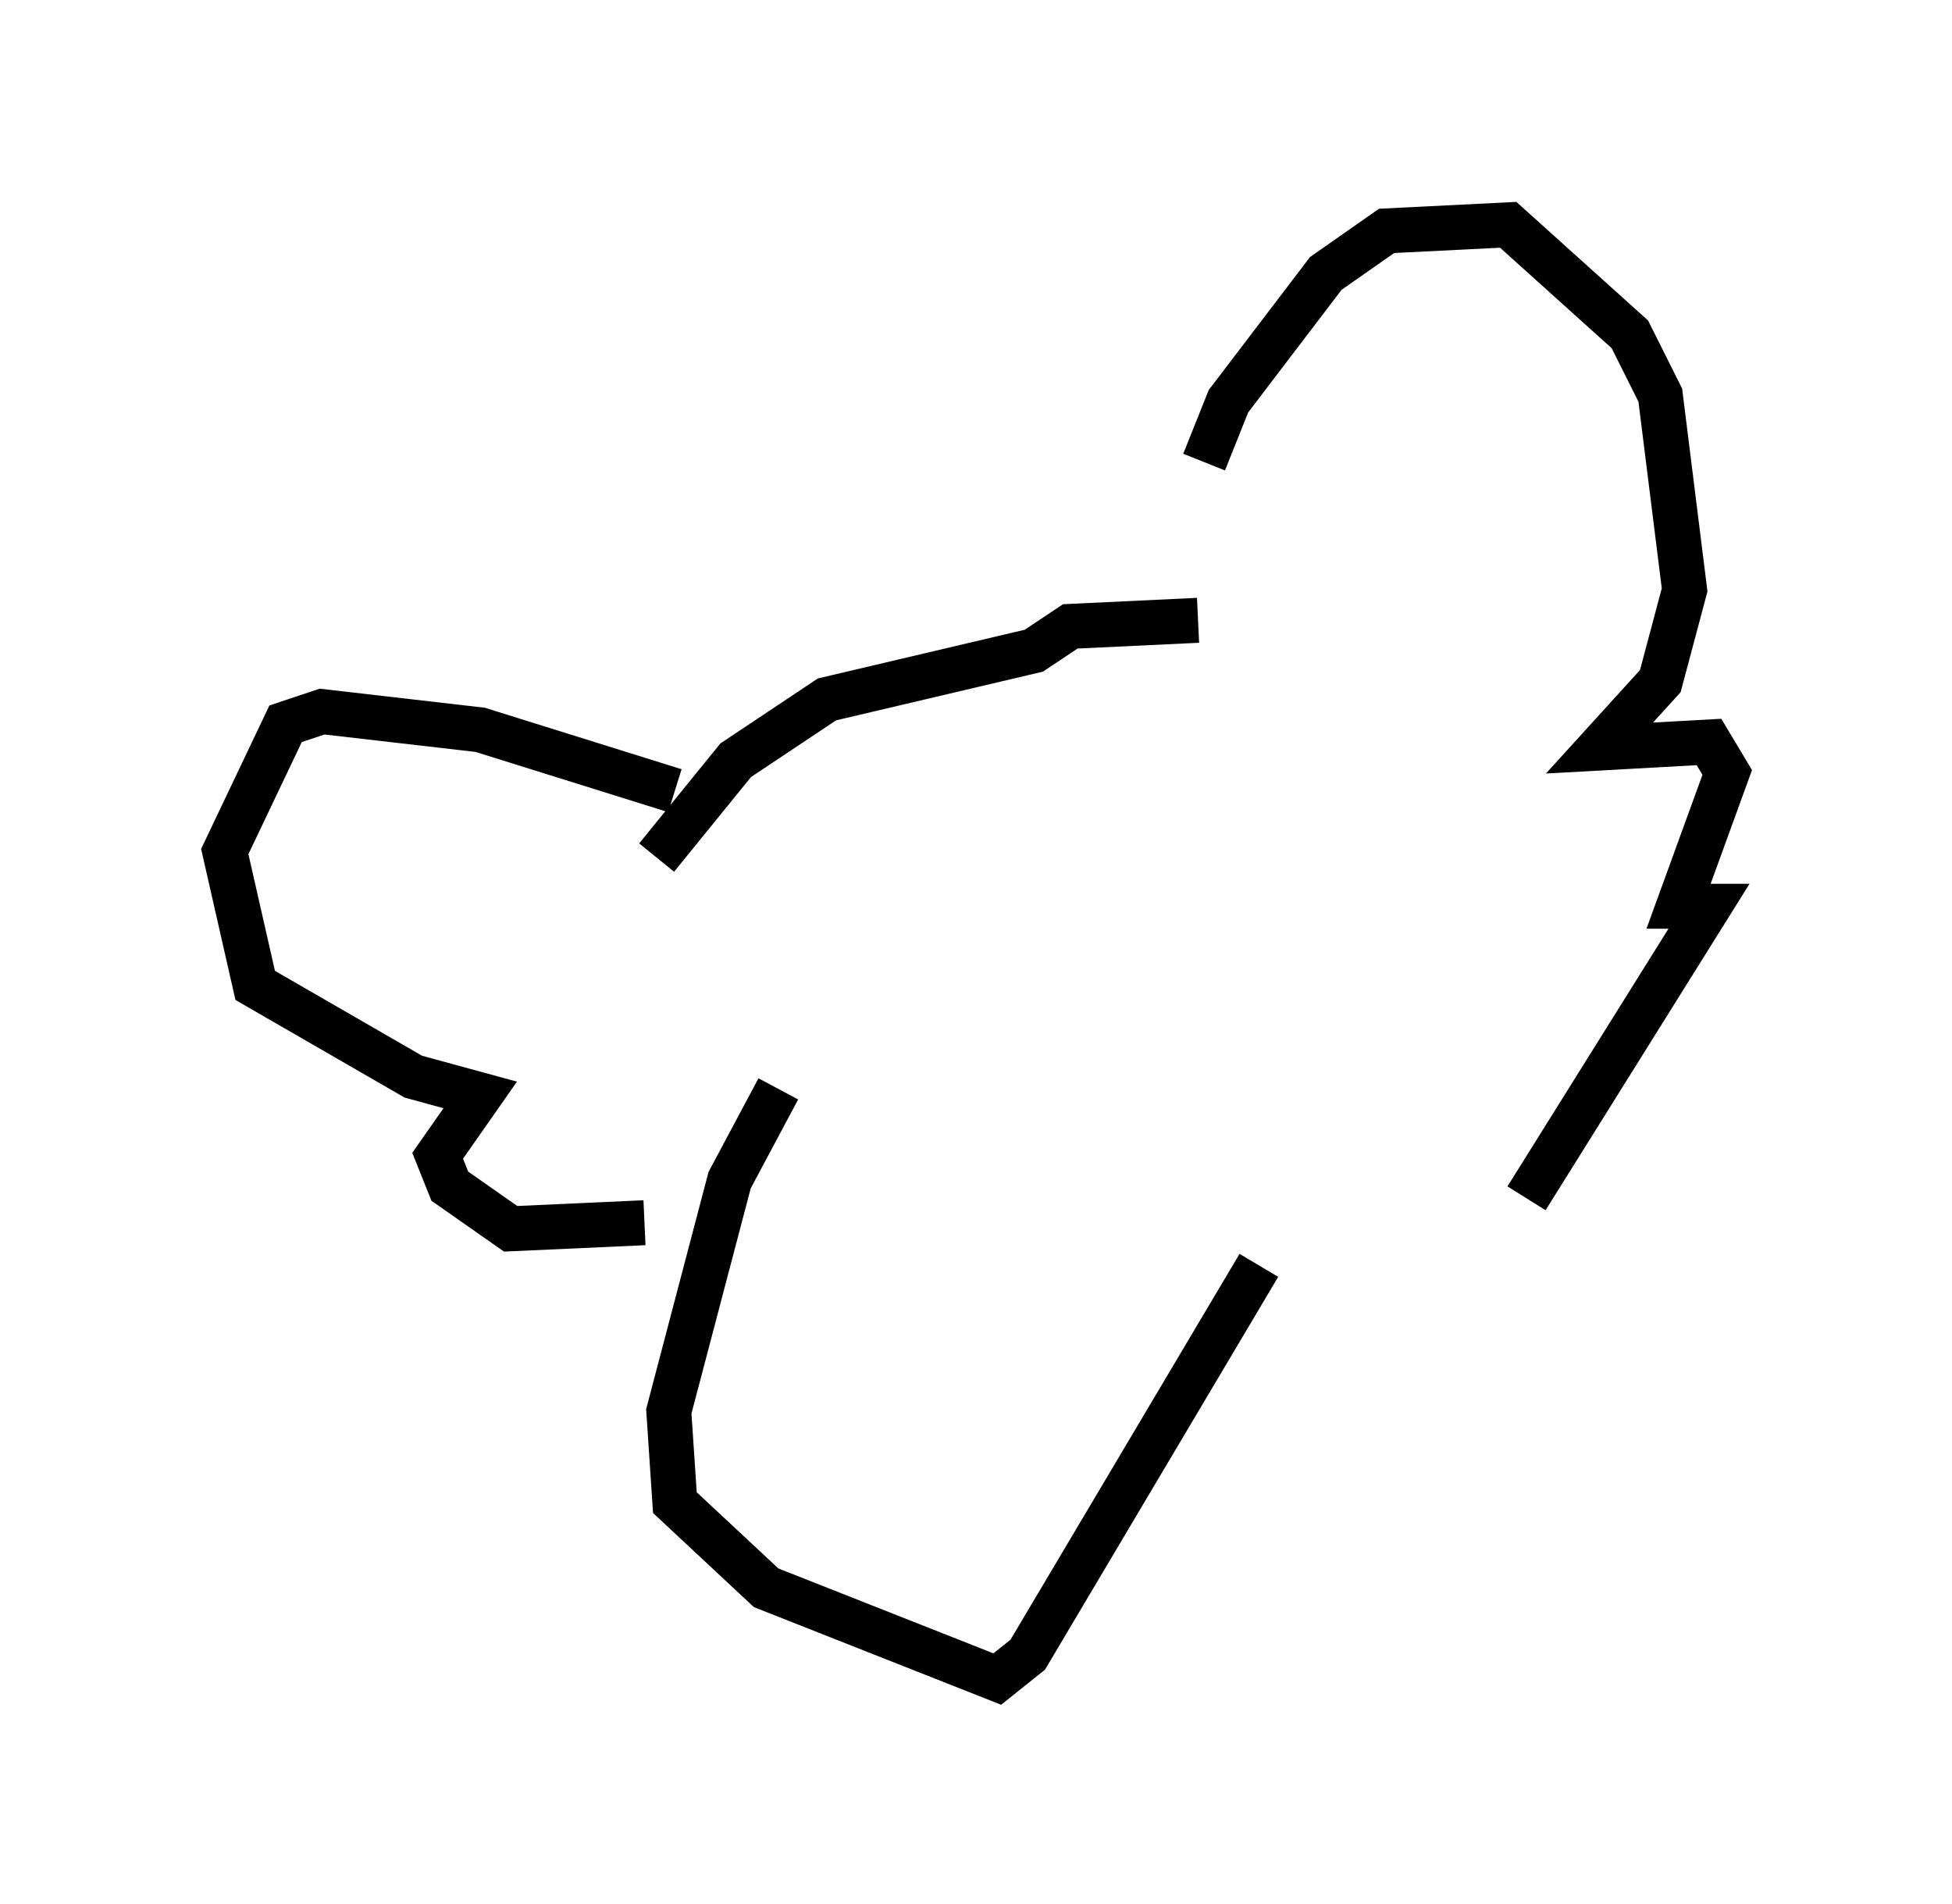 <?xml version="1.0" encoding="utf-8" ?>
<svg baseProfile="full" height="42.341" version="1.1" width="43.423" xmlns="http://www.w3.org/2000/svg" xmlns:ev="http://www.w3.org/2001/xml-events" xmlns:xlink="http://www.w3.org/1999/xlink"><defs /><rect fill="white" height="42.341" width="43.423" x="0" y="0" /><path d="M26.786, 13.66 m0.0, -3.383 l0.541, -1.353 2.165, -2.842 l1.353, -0.947 2.706, -0.135 l2.706, 2.436 0.677, 1.353 l0.541, 4.33 -0.541, 2.03 l-1.353, 1.488 2.436, -0.135 l0.406, 0.677 -1.083, 2.977 l0.677, 0.0 -4.059, 6.495 m-7.307, -12.855 l-2.842, 0.135 -0.812, 0.541 l-4.601, 1.083 -2.03, 1.353 l-1.759, 2.165 m0.406, -1.488 l-4.33, -1.353 -3.518, -0.406 l-0.812, 0.271 -1.353, 2.842 l0.677, 2.977 3.518, 2.03 l1.488, 0.406 -0.947, 1.353 l0.271, 0.677 1.353, 0.947 l2.977, -0.135 m2.977, -2.977 l-1.083, 2.03 -1.353, 5.142 l0.135, 2.03 2.03, 1.894 l5.142, 2.03 0.677, -0.541 l5.142, -8.66 " fill="none" stroke="black" stroke-width="1" /></svg>